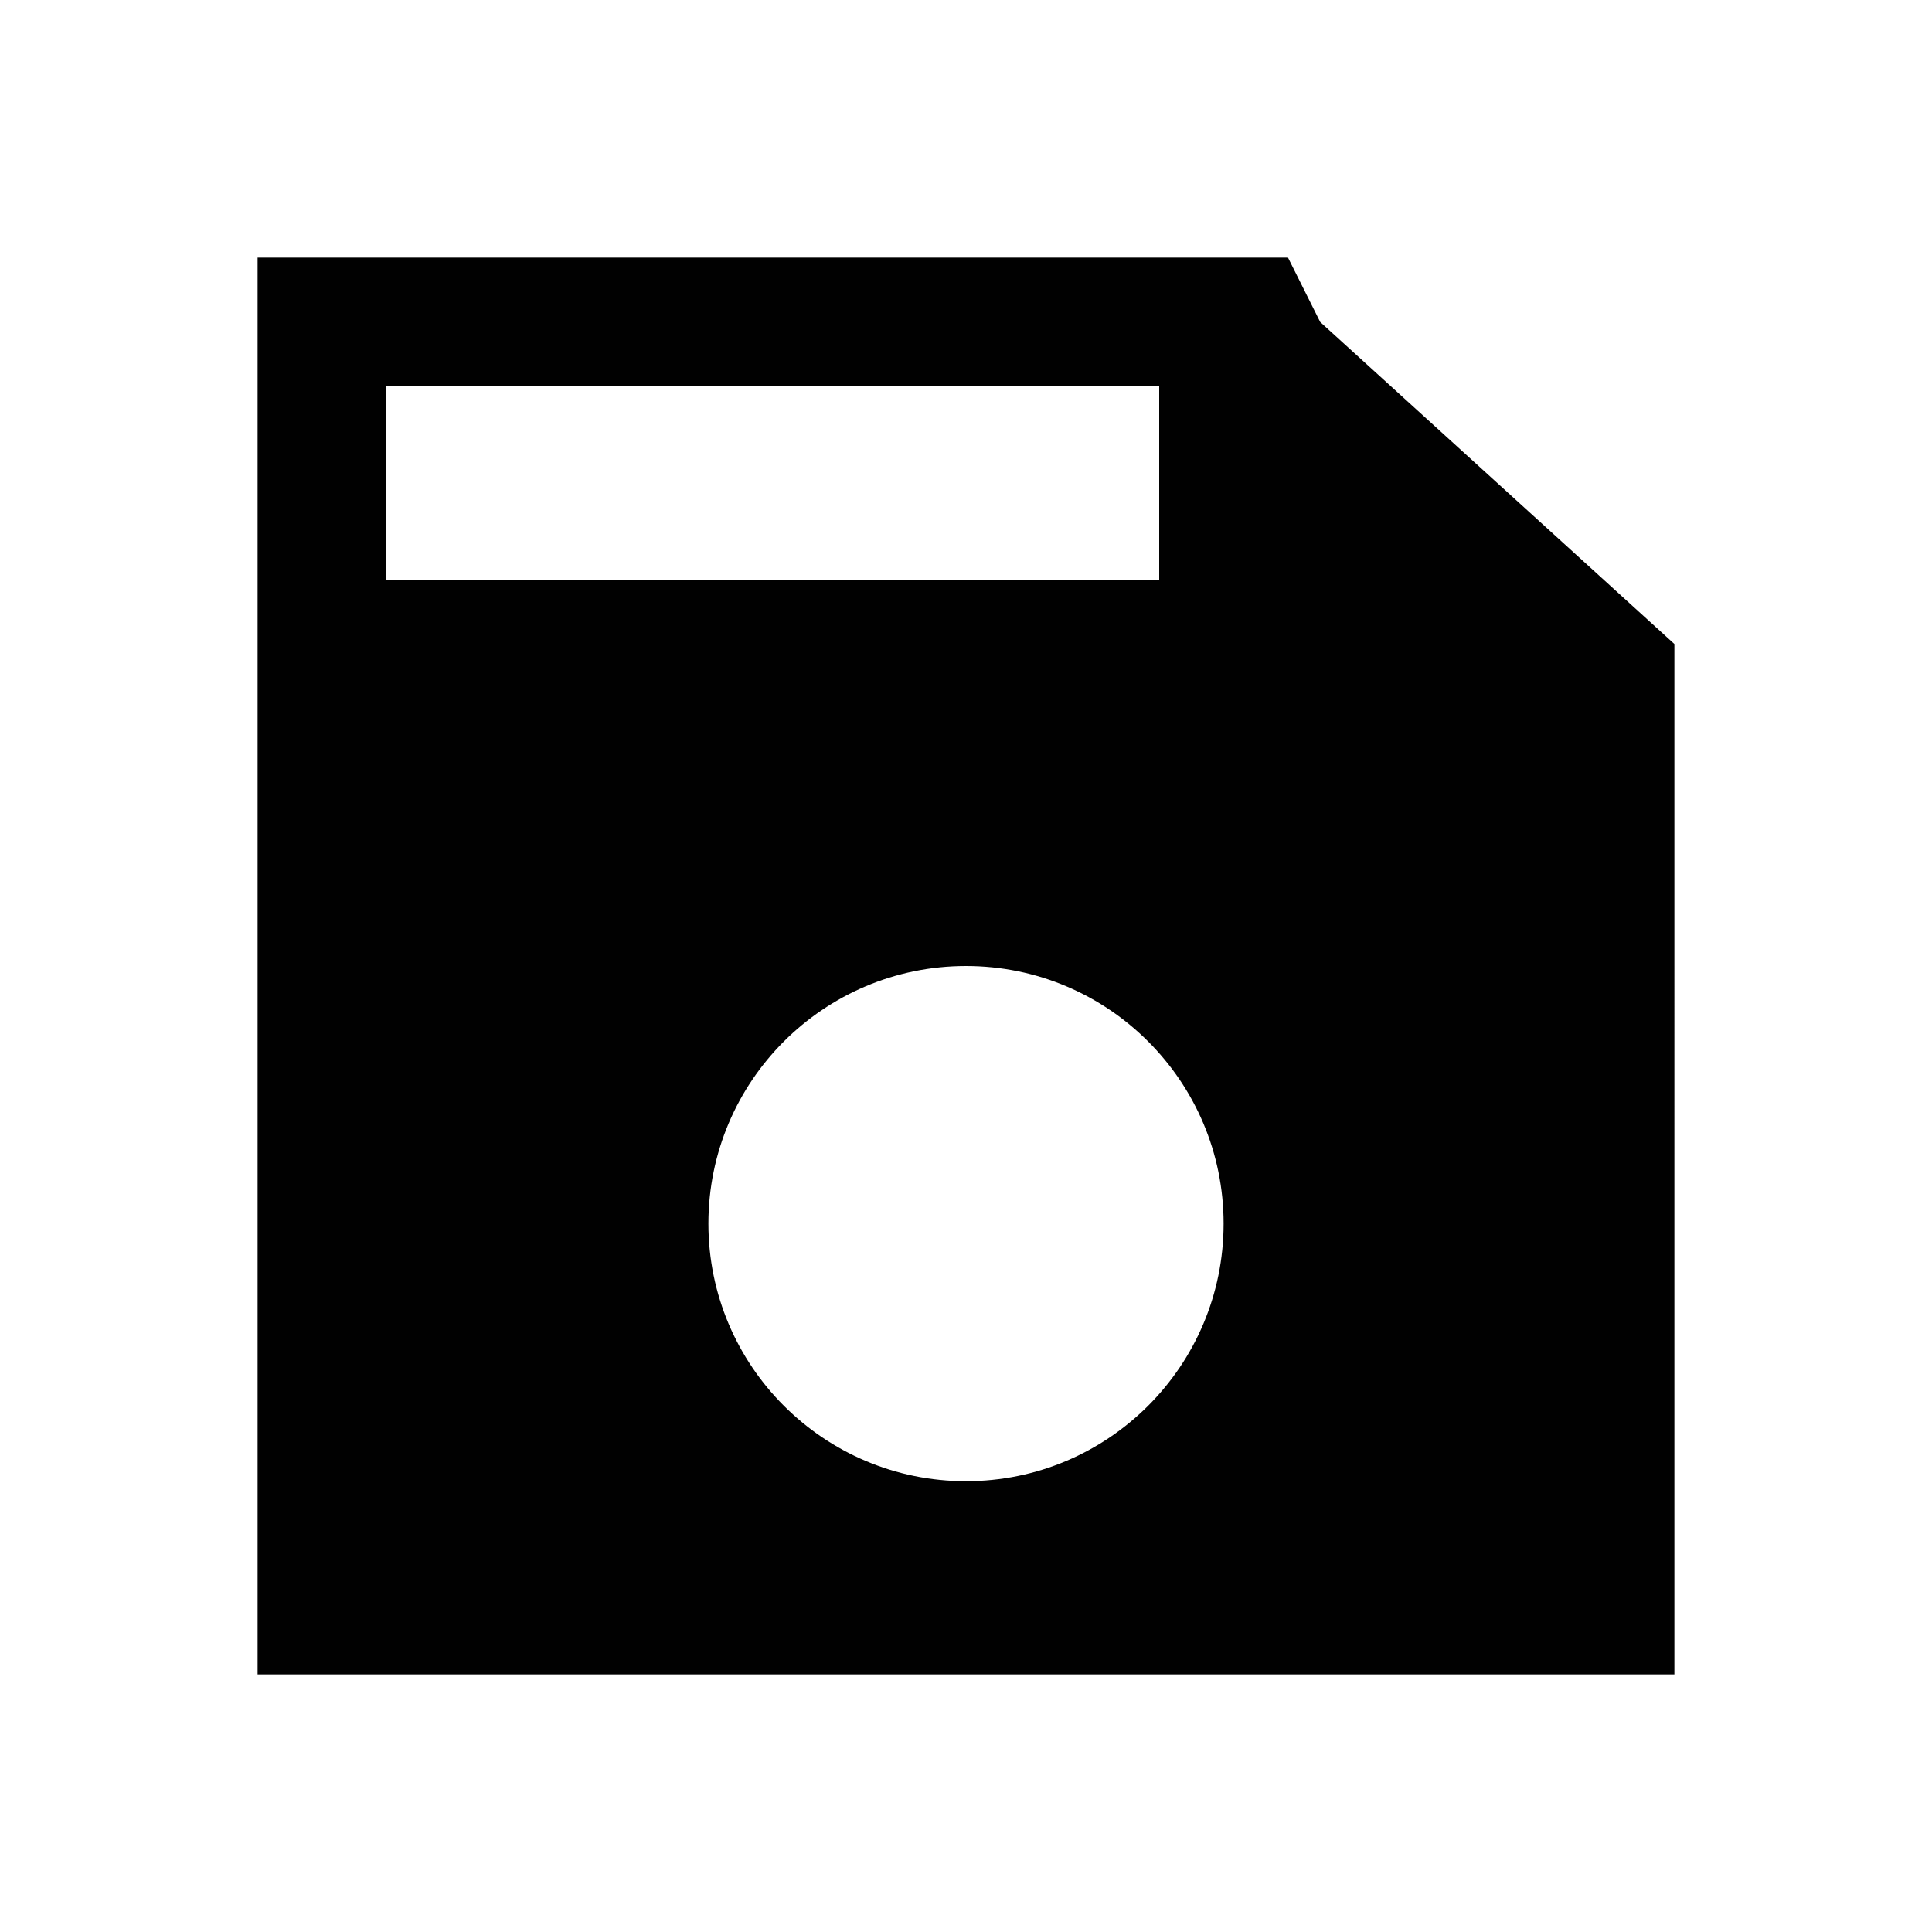 <?xml version="1.0" encoding="utf-8"?>
<!-- Generator: Adobe Illustrator 15.0.0, SVG Export Plug-In . SVG Version: 6.00 Build 0)  -->
<!DOCTYPE svg PUBLIC "-//W3C//DTD SVG 1.1//EN" "http://www.w3.org/Graphics/SVG/1.1/DTD/svg11.dtd">
<svg version="1.1" id="Layer_1" xmlns="http://www.w3.org/2000/svg" xmlns:xlink="http://www.w3.org/1999/xlink" x="0px" y="0px"
	 width="30px" height="30px" viewBox="0 0 30 30" enable-background="new 0 0 30 30" xml:space="preserve">
<path fill="#010101" d="M20.5,5L20,4H4v1v21h22V10L20.5,5z M6,6h12v3H6V6z M15,23c-2.209,0-4-1.791-4-4s1.791-4,4-4s4,1.791,4,4
	S17.209,23,15,23z"/>
</svg>
